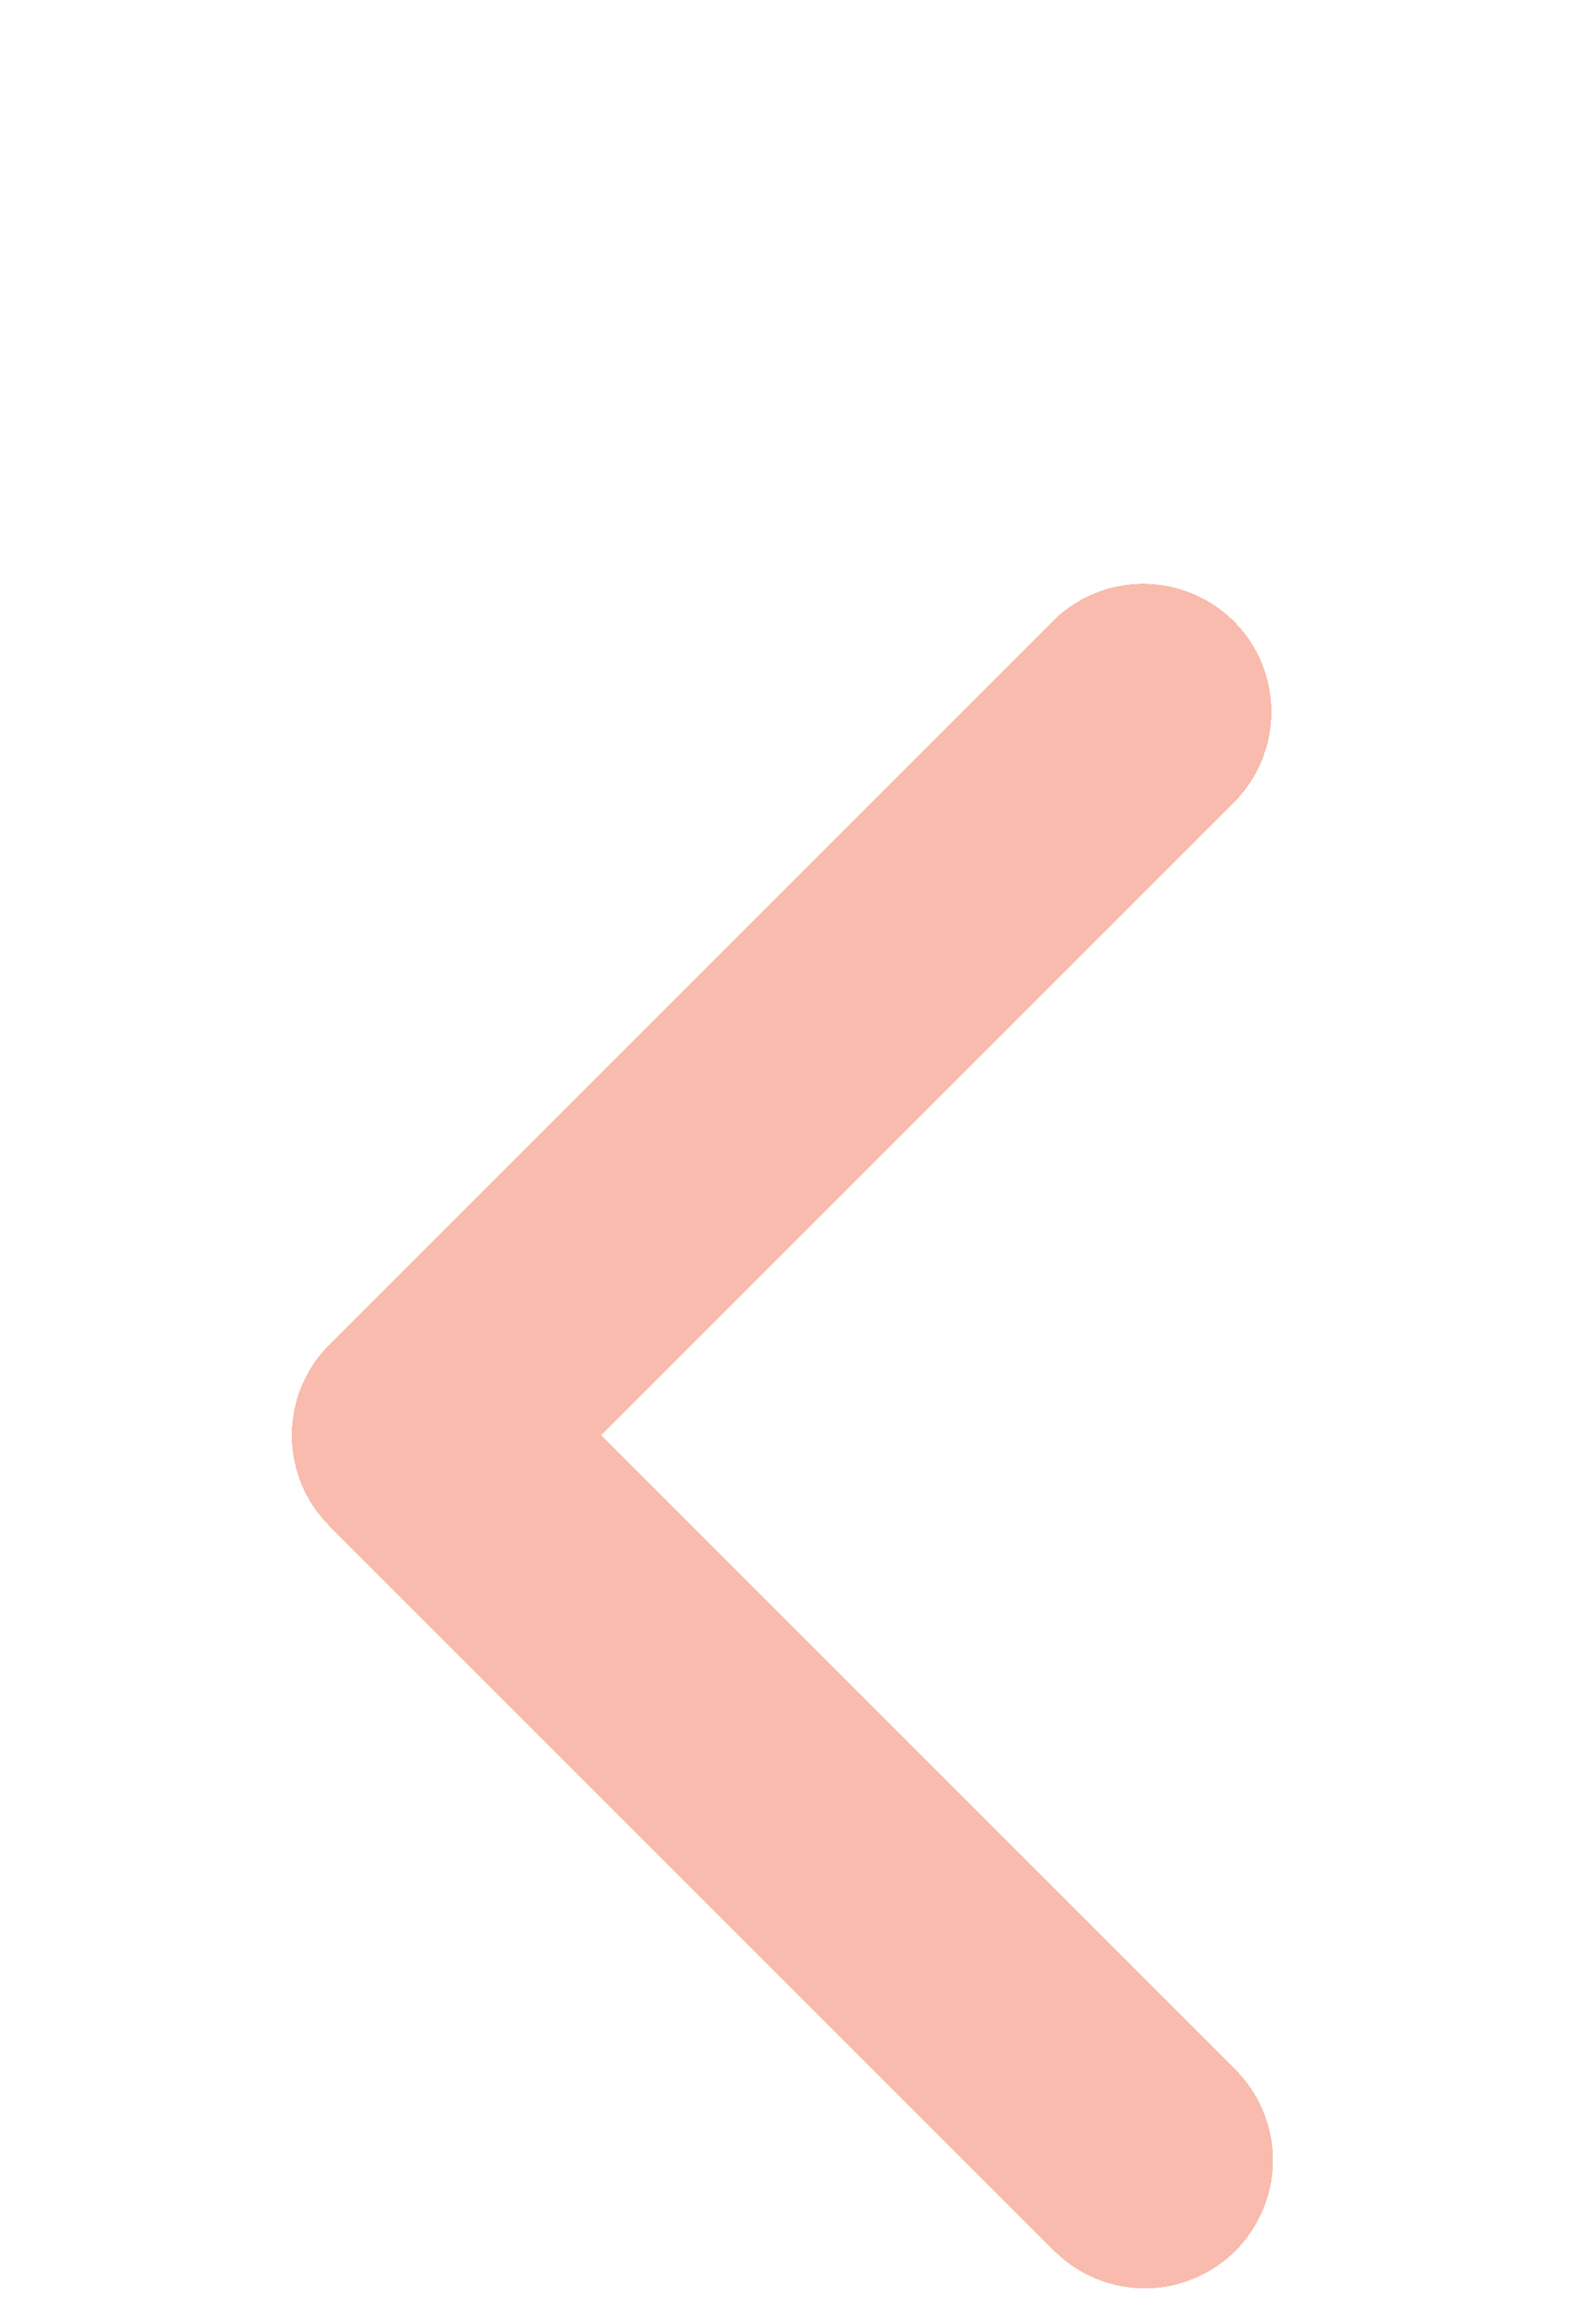 <svg width="23" height="34" viewBox="0 0 23 34" fill="none" xmlns="http://www.w3.org/2000/svg">
<g filter="url(#filter0_dd_164_45)">
<path d="M18.076 24.933C18.427 24.581 18.625 24.104 18.625 23.607C18.625 23.11 18.427 22.633 18.076 22.281L8.794 13L18.076 3.719C18.417 3.365 18.606 2.891 18.602 2.4C18.598 1.908 18.401 1.438 18.053 1.09C17.705 0.743 17.235 0.546 16.743 0.541C16.252 0.537 15.778 0.726 15.424 1.067L4.818 11.674C4.466 12.026 4.269 12.503 4.269 13C4.269 13.497 4.466 13.974 4.818 14.326L15.424 24.933C15.776 25.284 16.253 25.482 16.75 25.482C17.247 25.482 17.724 25.284 18.076 24.933Z" fill="#F2785C" fill-opacity="0.5" shape-rendering="crispEdges"/>
</g>
<defs>
<filter id="filter0_dd_164_45" x="0.269" y="0.541" width="22.356" height="32.94" filterUnits="userSpaceOnUse" color-interpolation-filters="sRGB">
<feFlood flood-opacity="0" result="BackgroundImageFix"/>
<feColorMatrix in="SourceAlpha" type="matrix" values="0 0 0 0 0 0 0 0 0 0 0 0 0 0 0 0 0 0 127 0" result="hardAlpha"/>
<feOffset dy="4"/>
<feGaussianBlur stdDeviation="2"/>
<feComposite in2="hardAlpha" operator="out"/>
<feColorMatrix type="matrix" values="0 0 0 0 0 0 0 0 0 0 0 0 0 0 0 0 0 0 0.25 0"/>
<feBlend mode="normal" in2="BackgroundImageFix" result="effect1_dropShadow_164_45"/>
<feColorMatrix in="SourceAlpha" type="matrix" values="0 0 0 0 0 0 0 0 0 0 0 0 0 0 0 0 0 0 127 0" result="hardAlpha"/>
<feOffset dy="4"/>
<feGaussianBlur stdDeviation="2"/>
<feComposite in2="hardAlpha" operator="out"/>
<feColorMatrix type="matrix" values="0 0 0 0 0 0 0 0 0 0 0 0 0 0 0 0 0 0 0.25 0"/>
<feBlend mode="normal" in2="effect1_dropShadow_164_45" result="effect2_dropShadow_164_45"/>
<feBlend mode="normal" in="SourceGraphic" in2="effect2_dropShadow_164_45" result="shape"/>
</filter>
</defs>
</svg>
